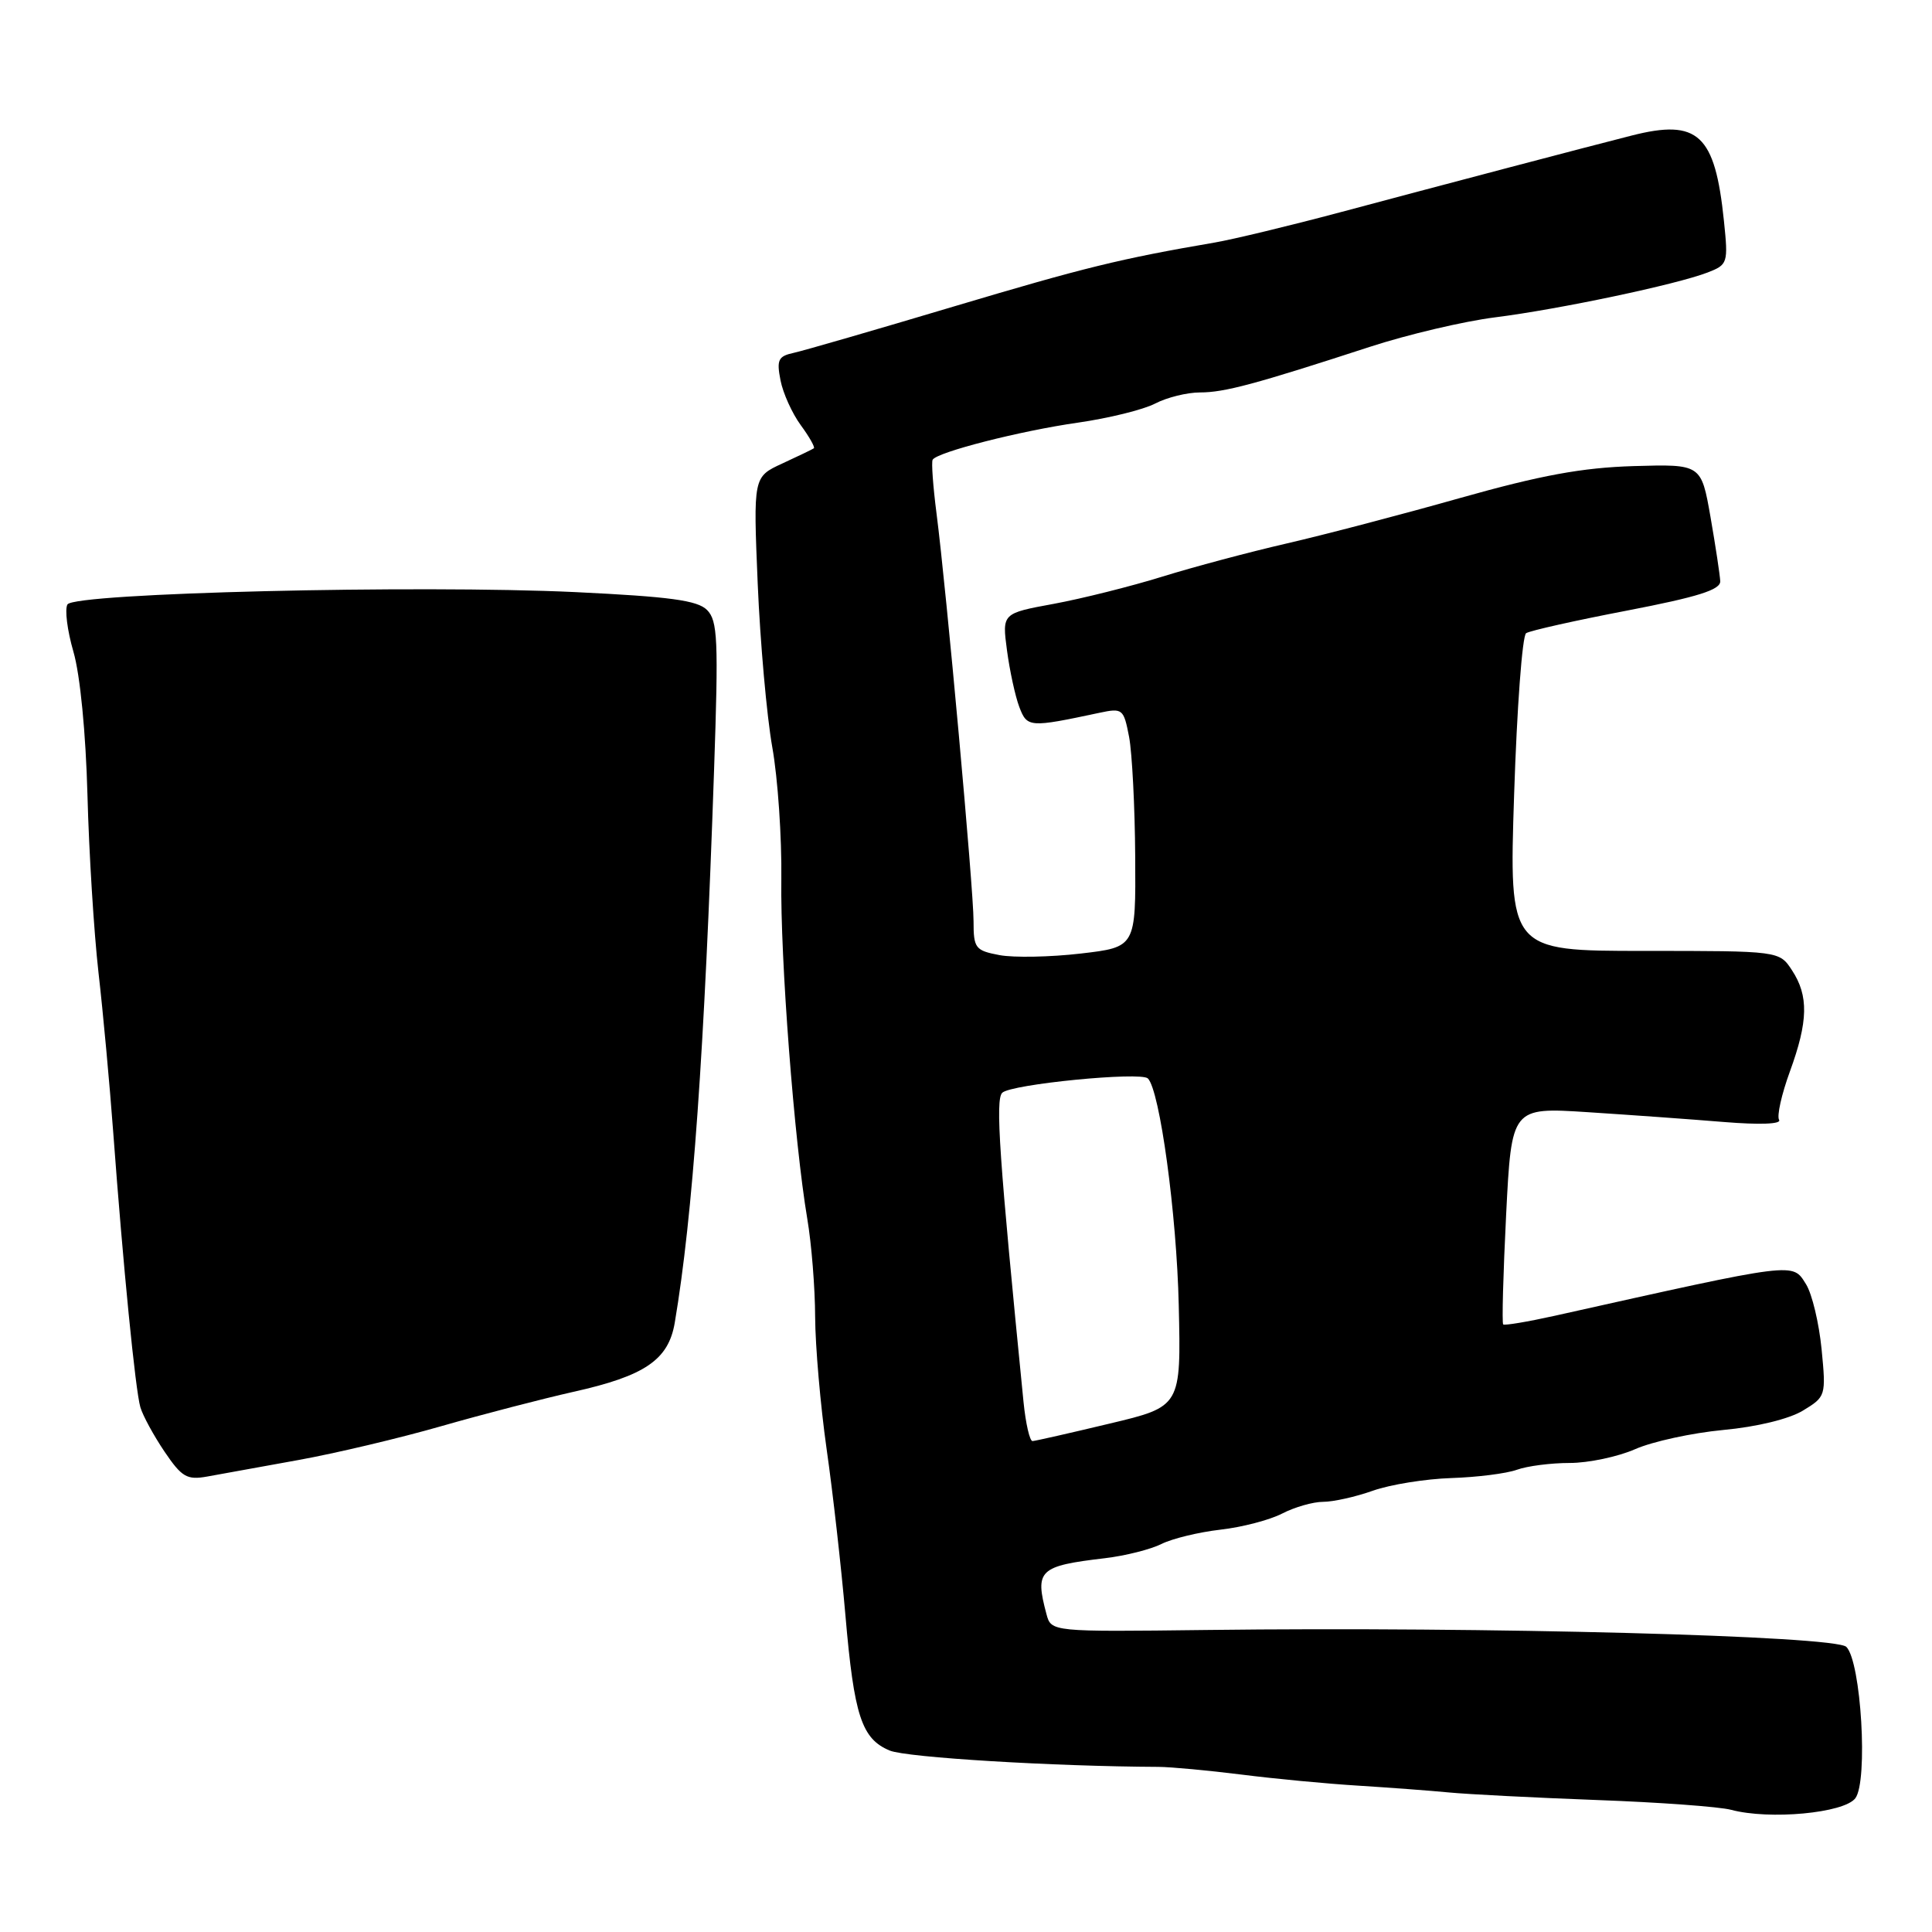 <?xml version="1.0" encoding="UTF-8" standalone="no"?>
<!DOCTYPE svg PUBLIC "-//W3C//DTD SVG 1.1//EN" "http://www.w3.org/Graphics/SVG/1.1/DTD/svg11.dtd" >
<svg xmlns="http://www.w3.org/2000/svg" xmlns:xlink="http://www.w3.org/1999/xlink" version="1.1" viewBox="0 0 256 256">
 <g >
 <path fill="currentColor"
d=" M 245.84 238.28 C 247.55 236.02 246.61 220.18 244.65 218.22 C 243.18 216.75 196.81 215.52 159.90 215.98 C 139.29 216.23 139.29 216.23 138.66 213.87 C 137.10 208.04 137.67 207.50 146.41 206.47 C 149.11 206.15 152.48 205.30 153.91 204.58 C 155.33 203.87 158.84 203.02 161.70 202.69 C 164.55 202.37 168.24 201.41 169.90 200.55 C 171.55 199.70 173.99 199.00 175.32 199.00 C 176.66 199.00 179.63 198.34 181.93 197.52 C 184.23 196.71 188.90 195.96 192.31 195.85 C 195.71 195.74 199.62 195.25 201.00 194.75 C 202.38 194.25 205.53 193.85 208.00 193.85 C 210.47 193.85 214.37 193.03 216.67 192.02 C 218.96 191.01 224.21 189.87 228.33 189.48 C 232.79 189.07 237.08 188.02 238.90 186.91 C 241.93 185.07 241.97 184.96 241.37 178.77 C 241.03 175.32 240.11 171.45 239.31 170.17 C 237.48 167.25 238.27 167.15 206.00 174.35 C 202.43 175.14 199.35 175.66 199.18 175.49 C 199.00 175.32 199.18 168.78 199.57 160.95 C 200.29 146.72 200.29 146.72 210.40 147.37 C 215.95 147.73 224.06 148.31 228.41 148.67 C 233.18 149.06 236.08 148.95 235.74 148.39 C 235.42 147.88 236.07 144.99 237.17 141.98 C 239.60 135.32 239.67 131.95 237.45 128.57 C 235.77 126.00 235.77 126.00 217.86 126.00 C 199.95 126.00 199.95 126.00 200.63 105.25 C 201.00 93.84 201.71 84.23 202.22 83.90 C 202.72 83.57 208.73 82.22 215.57 80.91 C 225.01 79.09 227.99 78.15 227.94 77.01 C 227.90 76.18 227.32 72.35 226.65 68.50 C 225.42 61.50 225.42 61.50 216.46 61.76 C 209.63 61.97 204.18 62.97 193.50 65.98 C 185.80 68.16 175.45 70.87 170.50 72.01 C 165.55 73.15 158.12 75.13 154.00 76.41 C 149.88 77.69 143.41 79.31 139.64 80.01 C 132.78 81.27 132.78 81.27 133.43 86.17 C 133.79 88.87 134.52 92.24 135.06 93.67 C 136.10 96.41 136.39 96.43 145.68 94.45 C 148.75 93.80 148.89 93.92 149.61 97.64 C 150.01 99.76 150.38 106.90 150.42 113.50 C 150.50 125.50 150.50 125.50 143.20 126.35 C 139.18 126.82 134.34 126.91 132.45 126.56 C 129.23 125.95 129.00 125.66 129.00 122.06 C 129.00 117.79 125.41 78.23 124.09 68.00 C 123.63 64.42 123.40 61.24 123.58 60.92 C 124.15 59.91 135.24 57.08 142.85 56.00 C 146.89 55.42 151.48 54.29 153.05 53.48 C 154.62 52.66 157.30 52.00 159.01 52.00 C 162.24 52.00 166.28 50.92 181.54 45.95 C 186.51 44.33 193.97 42.57 198.11 42.05 C 206.66 40.97 222.13 37.70 226.26 36.11 C 228.94 35.07 229.01 34.87 228.43 29.27 C 227.25 17.80 225.01 15.72 216.21 17.96 C 209.90 19.56 192.22 24.22 177.50 28.15 C 170.90 29.91 163.47 31.70 161.00 32.13 C 148.39 34.29 143.73 35.44 126.35 40.62 C 115.98 43.72 106.44 46.48 105.15 46.76 C 103.12 47.20 102.89 47.69 103.42 50.39 C 103.75 52.10 104.96 54.77 106.10 56.33 C 107.24 57.88 108.02 59.27 107.84 59.40 C 107.65 59.54 105.77 60.44 103.65 61.42 C 99.81 63.19 99.81 63.19 100.40 77.34 C 100.73 85.13 101.60 94.88 102.33 99.00 C 103.07 103.12 103.60 111.00 103.53 116.50 C 103.38 126.97 105.24 151.24 106.97 161.50 C 107.53 164.80 108.00 170.65 108.01 174.50 C 108.03 178.35 108.71 186.22 109.53 192.00 C 110.36 197.78 111.47 207.68 112.02 214.00 C 113.17 227.38 114.17 230.41 117.90 231.96 C 120.13 232.88 139.60 234.06 153.50 234.12 C 155.15 234.13 160.10 234.59 164.50 235.14 C 168.90 235.70 175.88 236.36 180.00 236.61 C 184.12 236.87 189.53 237.27 192.00 237.51 C 194.47 237.75 203.27 238.20 211.54 238.51 C 219.81 238.81 227.84 239.40 229.38 239.81 C 234.46 241.17 244.34 240.25 245.84 238.28 Z  M 39.49 193.47 C 44.44 192.58 52.99 190.55 58.49 188.97 C 64.00 187.39 71.88 185.35 76.00 184.42 C 85.47 182.31 88.58 180.18 89.41 175.26 C 91.80 161.11 93.34 139.42 94.62 101.97 C 95.21 84.76 95.10 82.24 93.68 80.82 C 92.41 79.55 88.75 79.06 76.29 78.46 C 55.38 77.47 9.88 78.57 8.94 80.09 C 8.56 80.72 8.91 83.54 9.73 86.36 C 10.62 89.42 11.37 97.12 11.59 105.37 C 11.79 113.00 12.45 123.58 13.05 128.87 C 13.66 134.17 14.53 143.68 15.00 150.00 C 16.31 167.73 17.94 184.23 18.60 186.47 C 18.93 187.59 20.37 190.23 21.80 192.35 C 24.09 195.73 24.77 196.13 27.45 195.65 C 29.13 195.34 34.55 194.37 39.49 193.47 Z  M 135.62 185.75 C 132.40 153.35 131.87 145.73 132.80 144.80 C 133.94 143.66 151.16 141.97 152.10 142.90 C 153.68 144.47 155.92 160.88 156.19 172.94 C 156.50 186.38 156.50 186.38 147.00 188.64 C 141.78 189.89 137.19 190.93 136.82 190.95 C 136.45 190.98 135.91 188.64 135.62 185.75 Z "/>
</g>
</svg>
